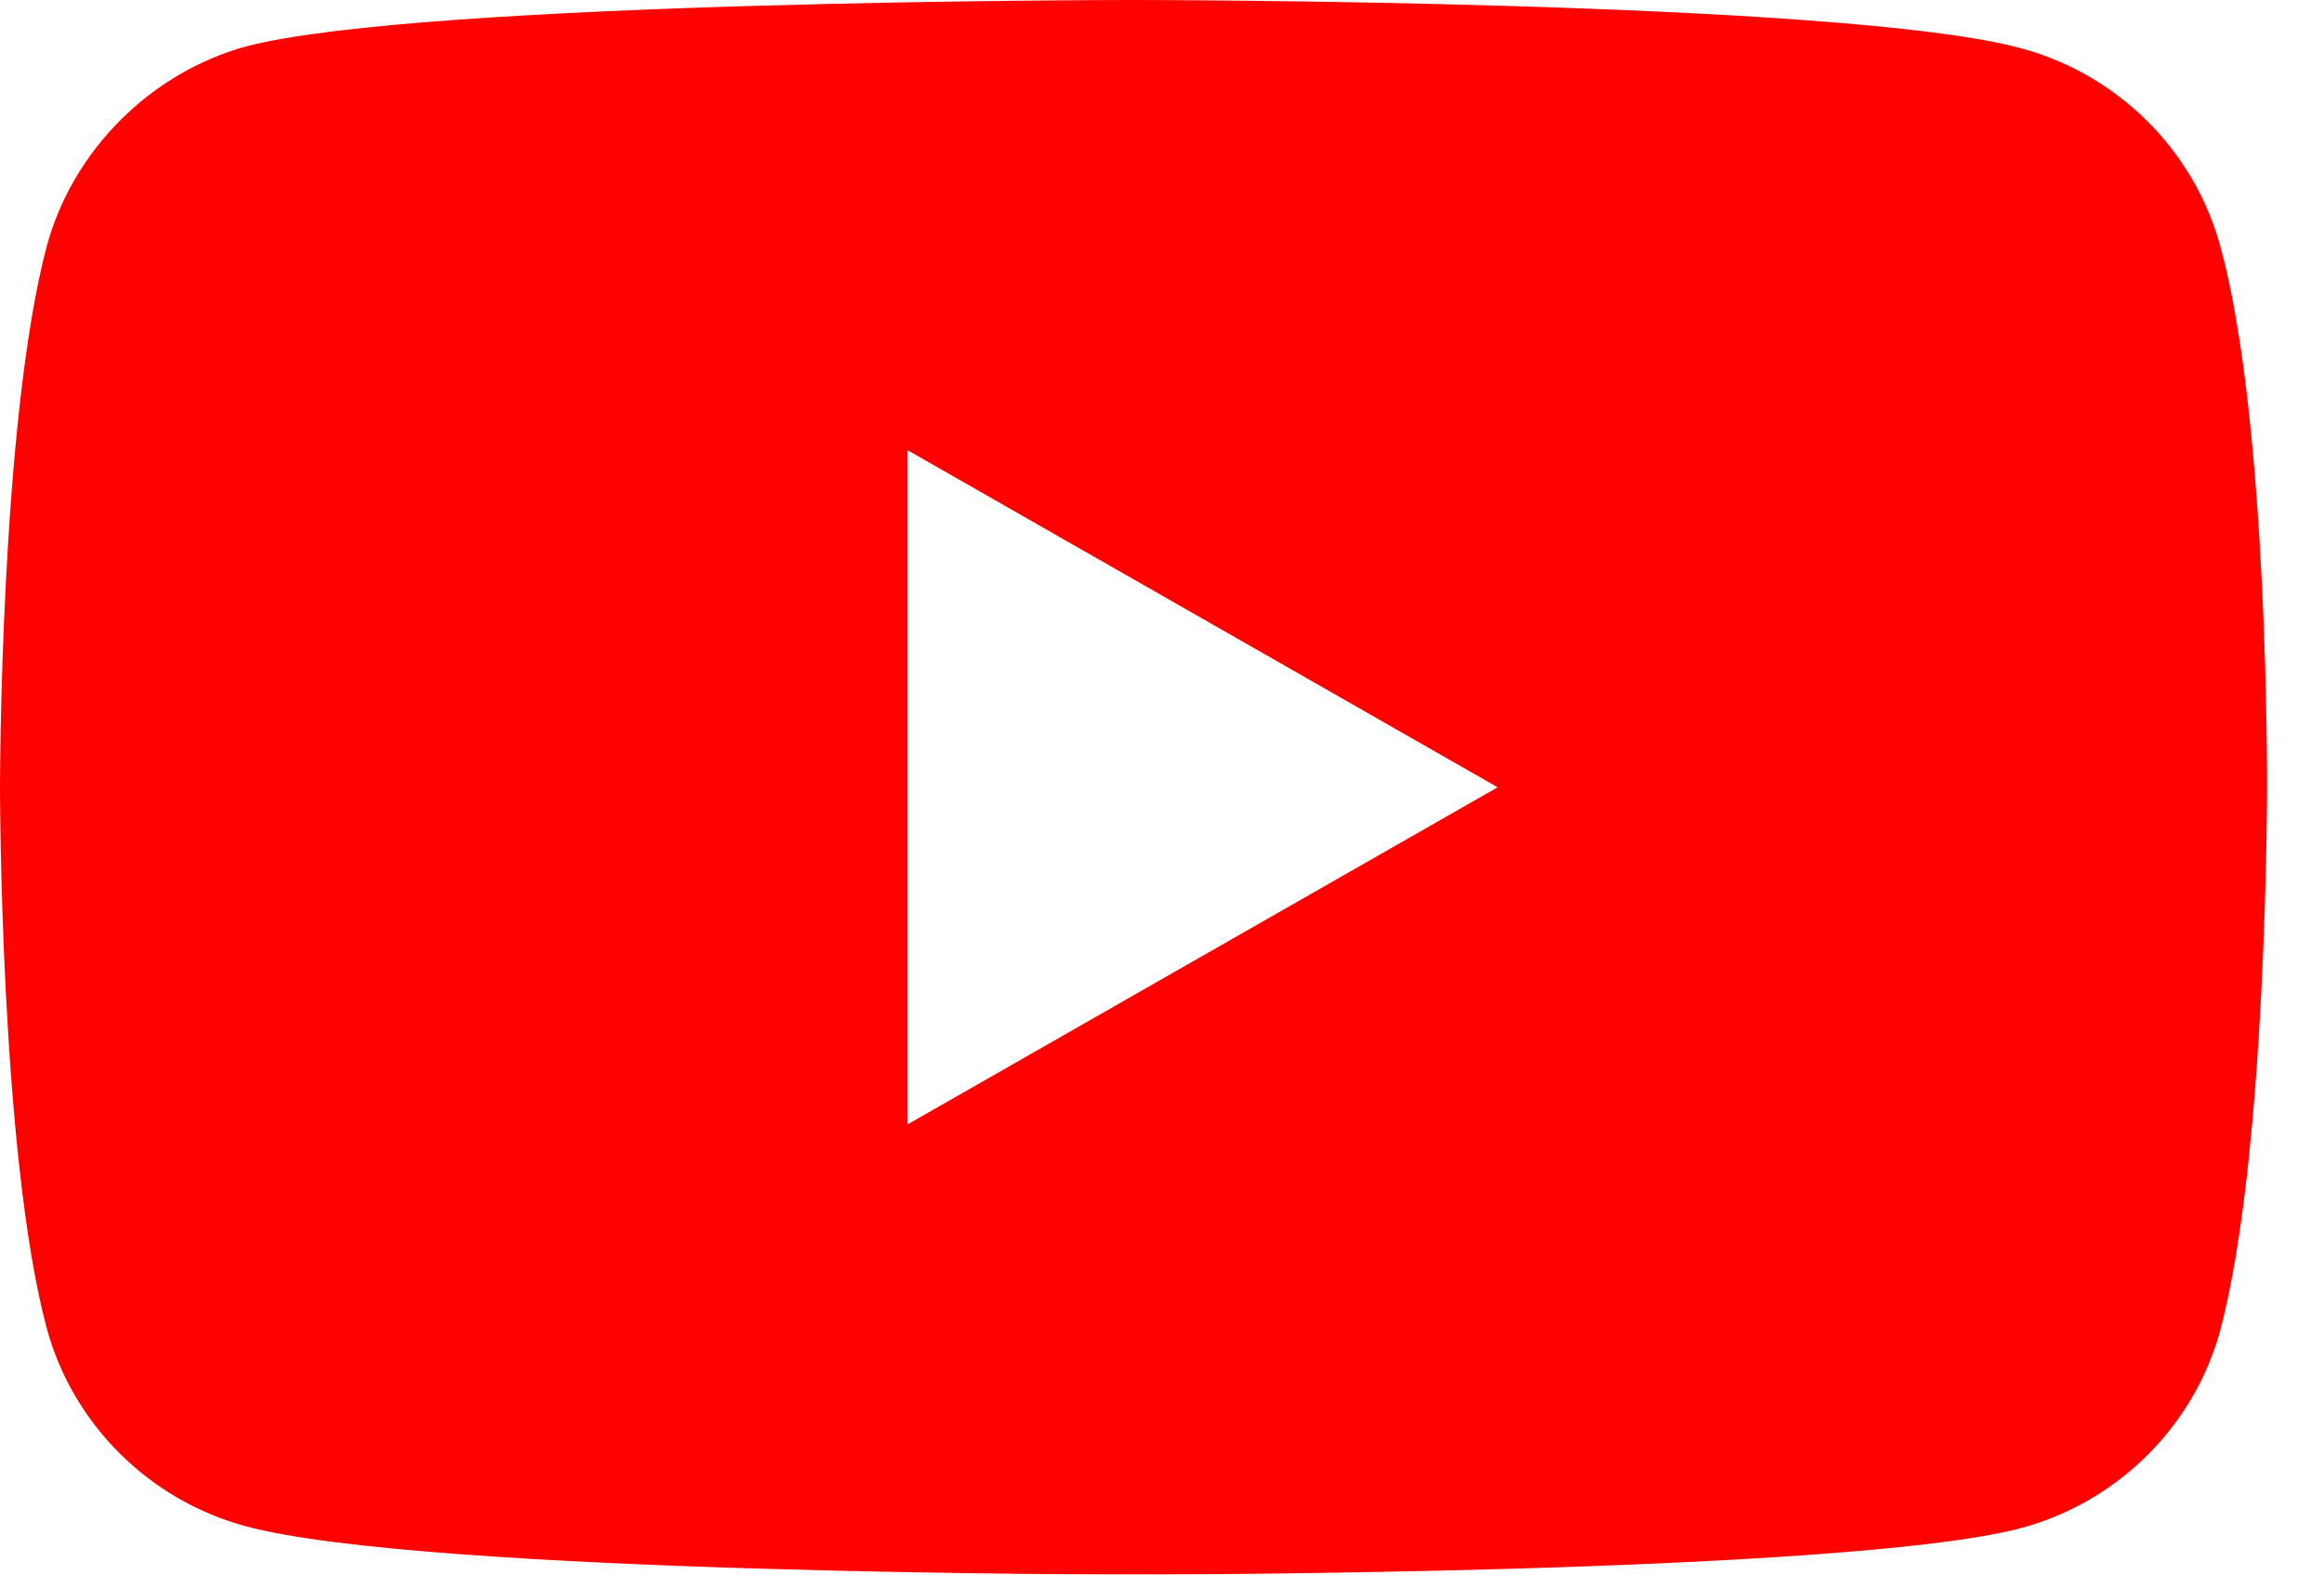 <svg xmlns="http://www.w3.org/2000/svg" width="31" height="21" viewBox="0 0 31 21">
    <defs>
        <filter id="qmpqyx8l8a">
            <feColorMatrix in="SourceGraphic" values="0 0 0 0 1 0 0 0 0 0.008 0 0 0 0 0 0 0 0 1 0"/>
        </filter>
    </defs>
    <g fill="none" fill-rule="evenodd">
        <g>
            <g filter="url(#qmpqyx8l8a)" transform="translate(-2440 -564)">
                <g>
                    <path fill="#FF0200" fill-rule="nonzero" d="M29.617 3.286c-.349-1.285-1.37-2.298-2.665-2.644C24.585 0 15.12 0 15.12 0S5.654 0 3.288.618C2.018.963.97 2 .623 3.286 0 5.633 0 10.5 0 10.5s0 4.892.623 7.214c.349 1.285 1.37 2.298 2.665 2.644C5.68 21 15.12 21 15.12 21s9.465 0 11.832-.618c1.295-.346 2.316-1.359 2.665-2.643.623-2.347.623-7.214.623-7.214s.025-4.892-.623-7.239zm-17.511 11.71V6.004l7.871 4.496-7.871 4.496z" transform="translate(2440 564)"/>
                </g>
            </g>
        </g>
    </g>
</svg>
